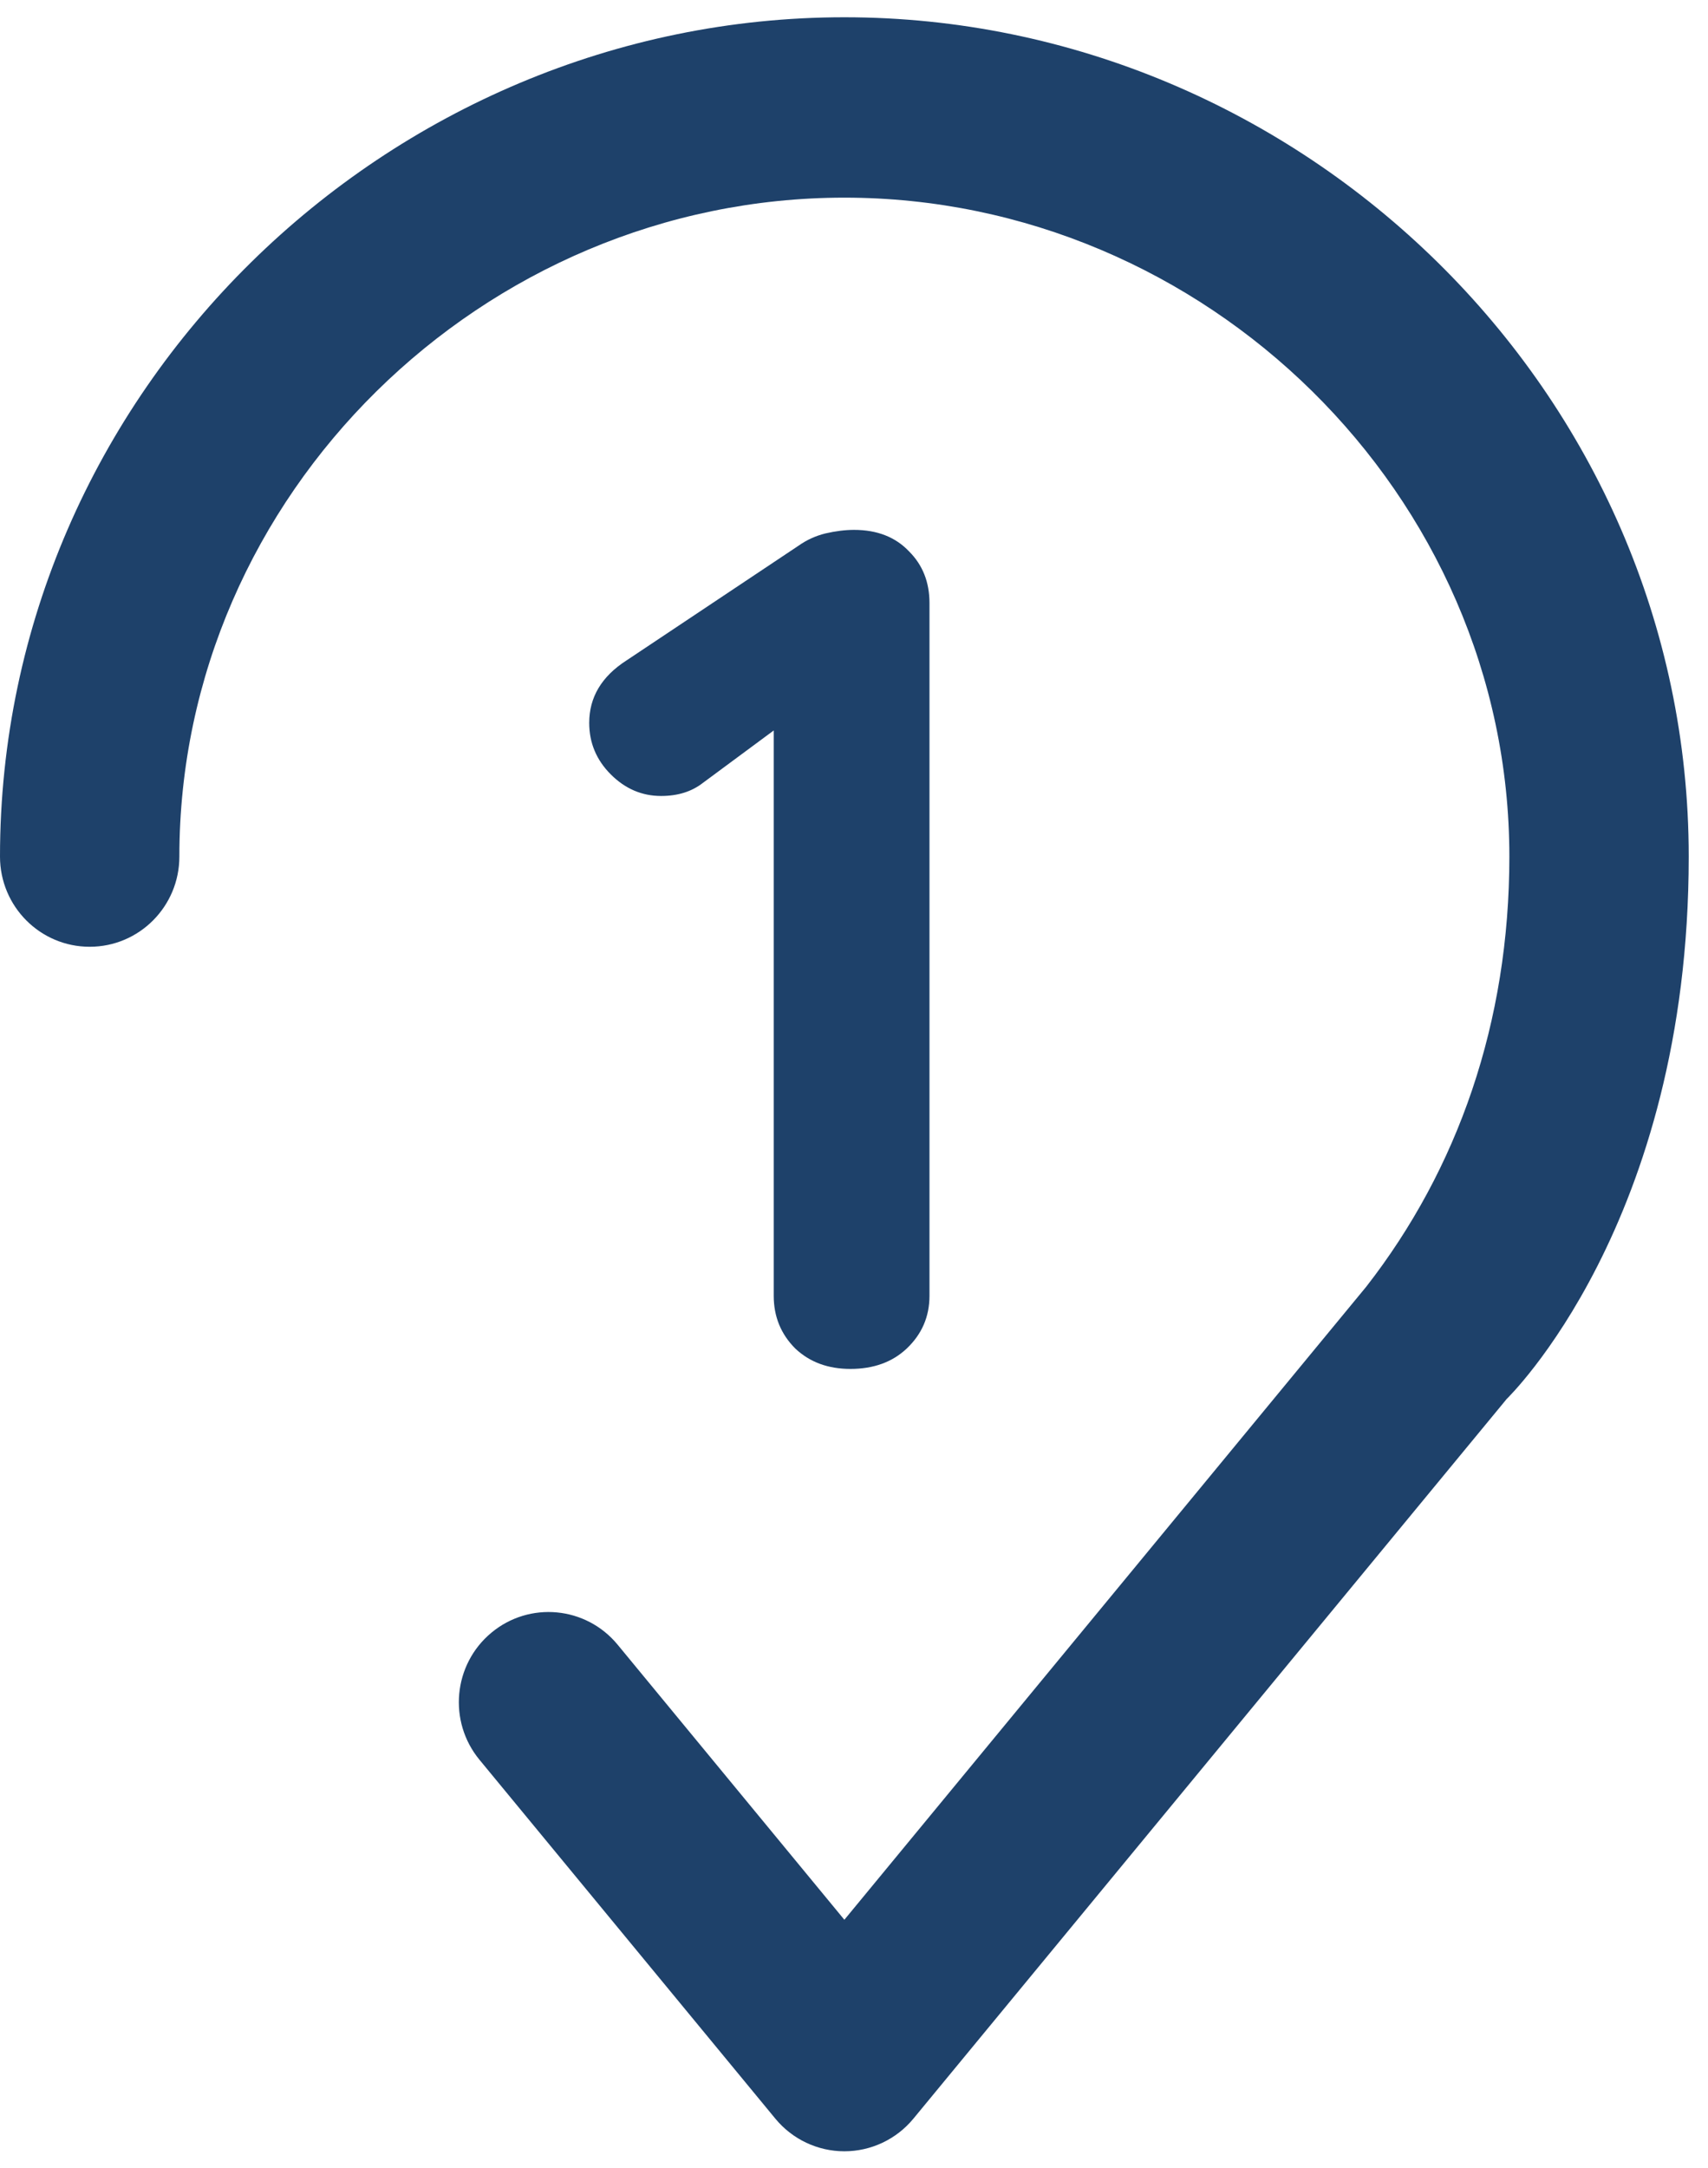 <svg width="67" height="85" viewBox="0 0 67 85" fill="none" xmlns="http://www.w3.org/2000/svg">
<path d="M7.036 33.588C7.036 19.385 18.962 7.75 33.122 7.75C47.282 7.75 59.208 19.385 59.208 33.588C59.208 40.091 57.19 45.84 53.594 50.453L33.122 75.276L24.226 64.488C22.985 62.985 20.768 62.776 19.272 64.023C17.776 65.269 17.569 67.499 18.809 69.003L30.414 83.074C31.082 83.885 32.075 84.354 33.122 84.354C34.169 84.354 35.162 83.885 35.831 83.074L50.426 65.376L59.041 54.931C59.06 54.908 59.079 54.884 59.098 54.86C59.098 54.86 66.244 47.99 66.244 33.588C66.244 15.344 51.033 0.677 33.122 0.677C15.211 0.677 0 15.344 0 33.588C0 35.541 1.575 37.124 3.518 37.124C5.461 37.124 7.036 35.541 7.036 33.588Z" fill="#1E416A"/>
<path d="M33.359 53.677C32.481 53.677 31.761 53.41 31.197 52.878C30.633 52.314 30.351 51.624 30.351 50.81V27.122L31.009 28.156L27.578 30.694C27.139 31.038 26.591 31.211 25.933 31.211C25.181 31.211 24.523 30.929 23.959 30.365C23.395 29.801 23.113 29.127 23.113 28.344C23.113 27.341 23.599 26.526 24.57 25.9L31.338 21.388C31.651 21.168 31.996 21.012 32.372 20.918C32.779 20.824 33.155 20.777 33.5 20.777C34.408 20.777 35.129 21.059 35.662 21.623C36.194 22.155 36.461 22.829 36.461 23.644V50.81C36.461 51.624 36.163 52.314 35.568 52.878C35.004 53.41 34.267 53.677 33.359 53.677Z" fill="#1E416A"/>
</svg>
